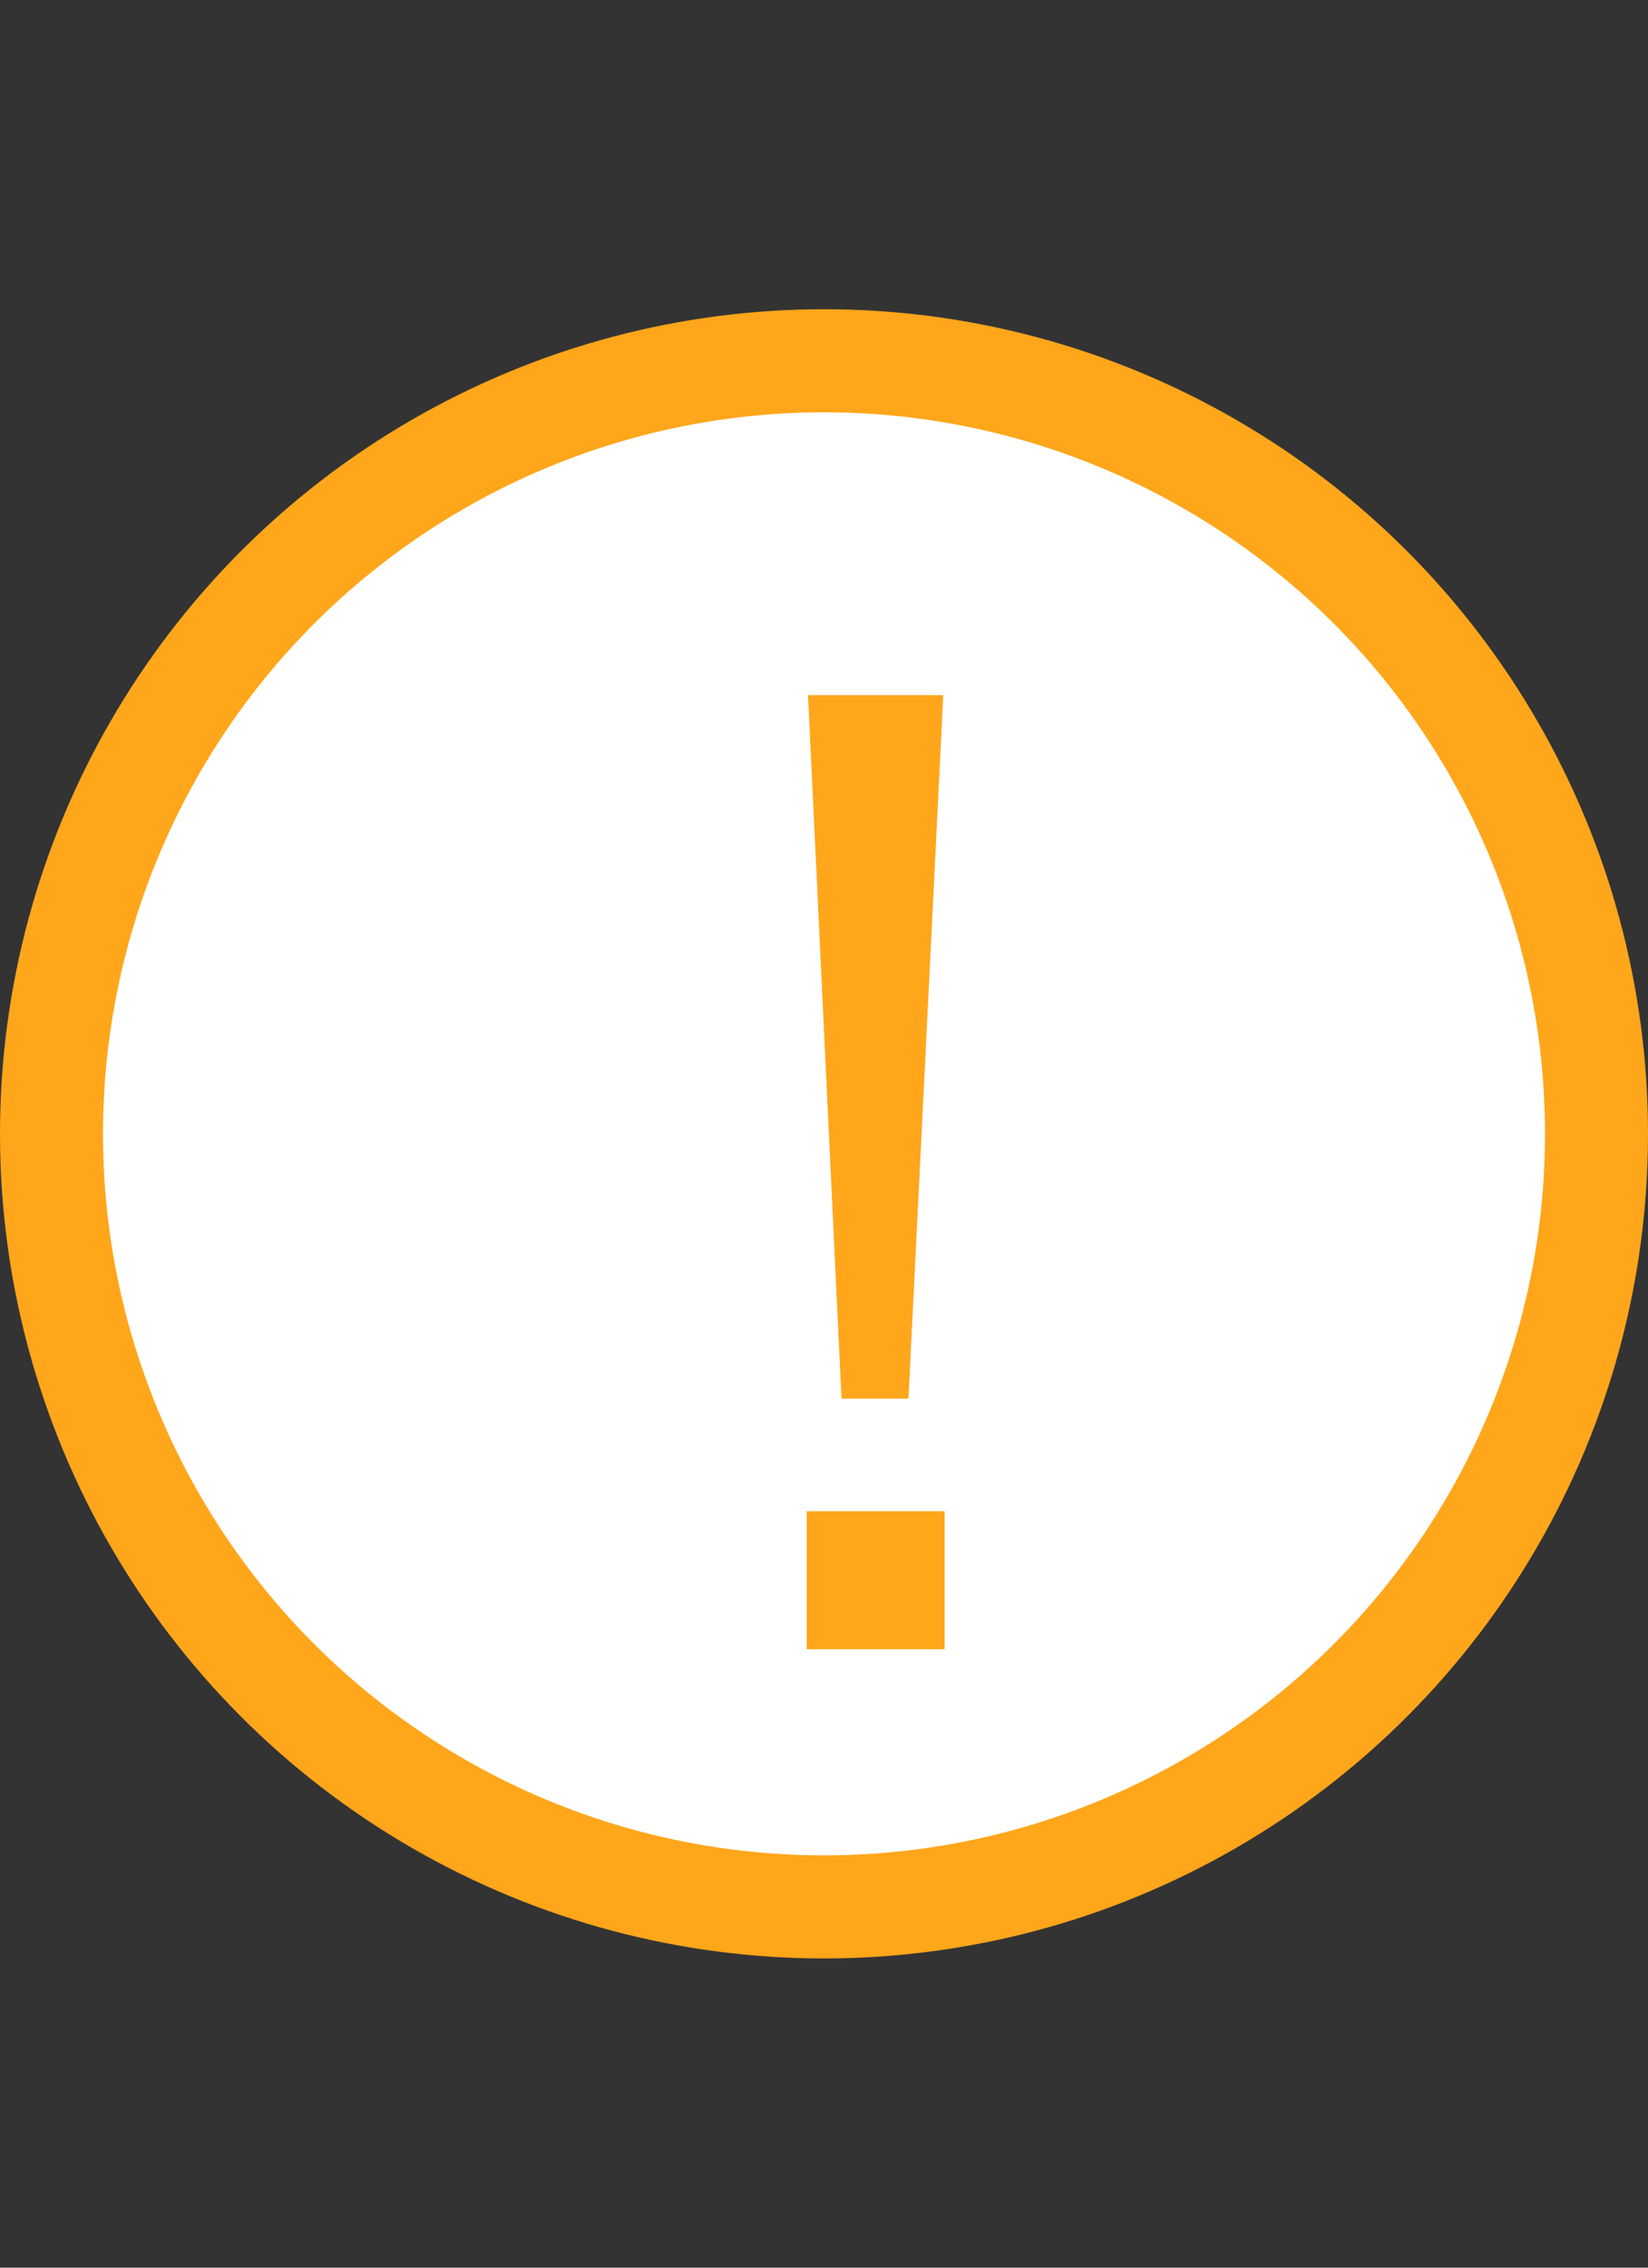 <svg width="16" height="22" viewBox="0 0 16 22" fill="none" xmlns="http://www.w3.org/2000/svg">
<rect x="0" y="0" width="16" height="22" fill="#333333" stroke="none"/>
<circle cx="8" cy="11" r="7.5" fill="white" stroke="#FFA61B"/>
<path d="M7.845 6.744H9.158L8.82 13.569H8.17L7.845 6.744ZM9.171 14.661V16H7.832V14.661H9.171Z" fill="#FFA61B"/>
</svg>

